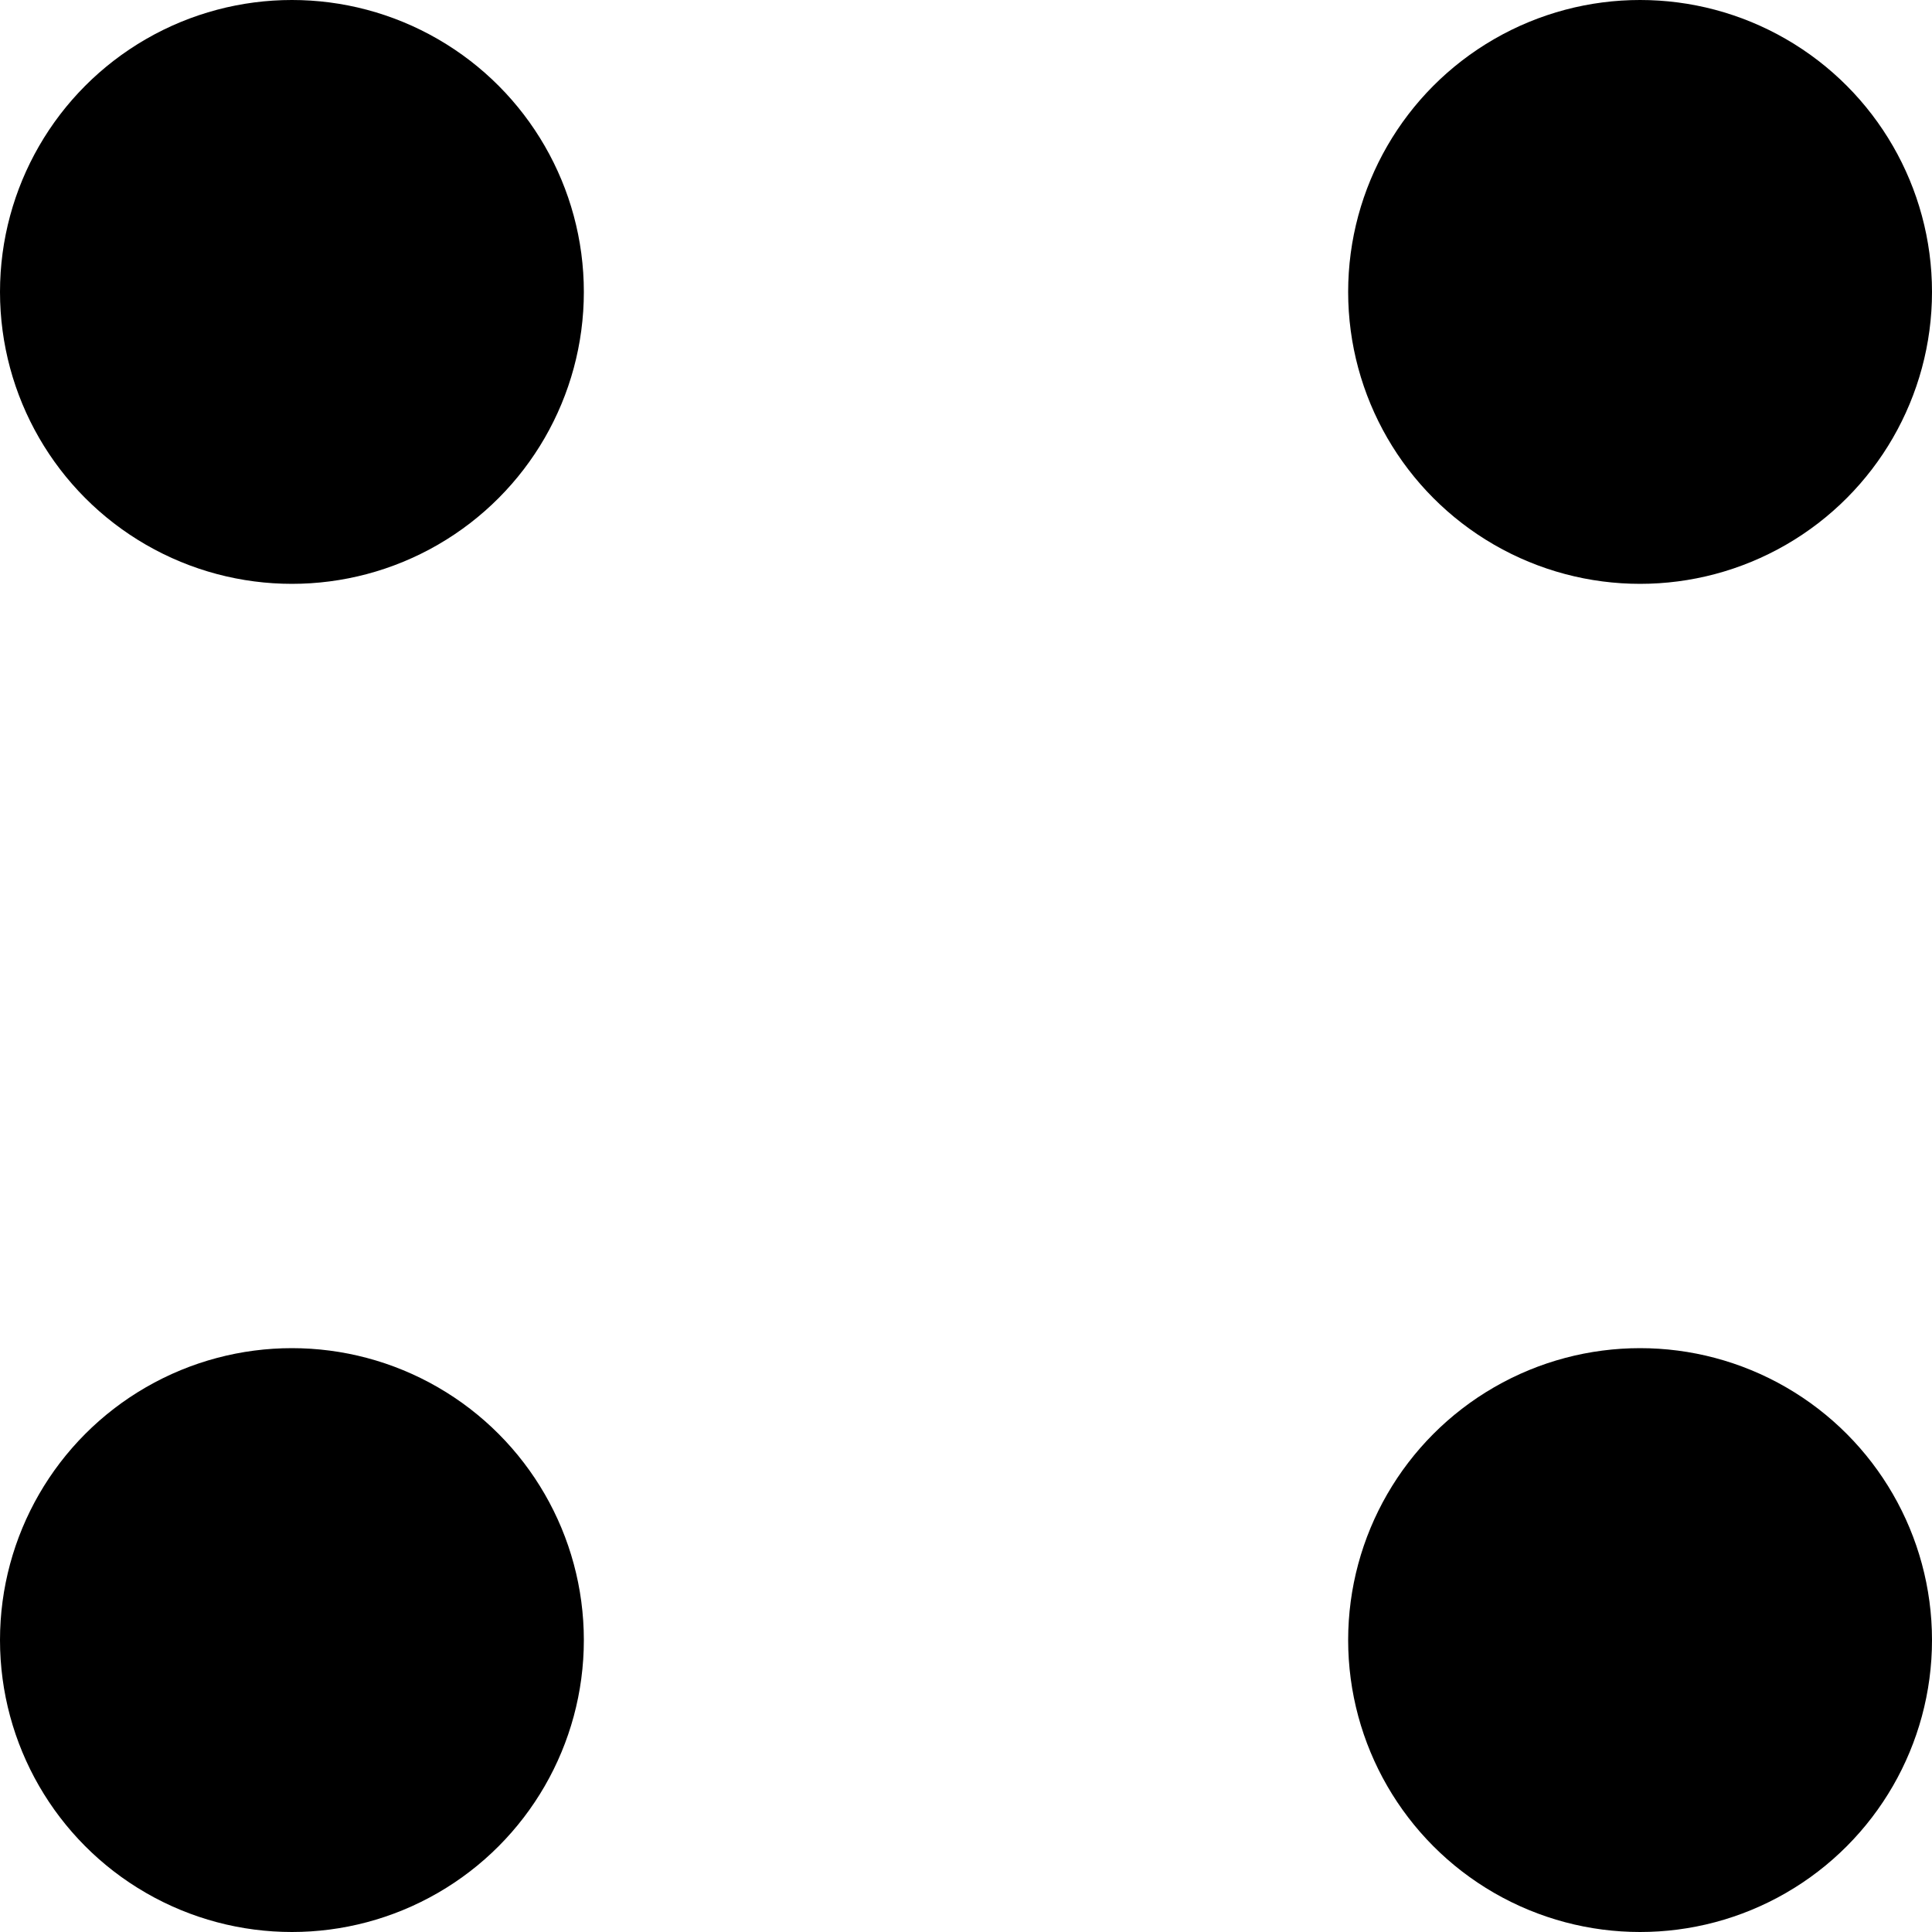 <?xml version="1.0" encoding="UTF-8"?>
<svg width="182px" height="182px" viewBox="0 0 182 182" version="1.1" xmlns="http://www.w3.org/2000/svg" xmlns:xlink="http://www.w3.org/1999/xlink">
    <!-- Generator: Sketch 57 (83077) - https://sketch.com -->
    <title>icons/menu</title>
    <desc>Created with Sketch.</desc>
    <g id="icons/menu" stroke="none" stroke-width="1" fill="none" fill-rule="evenodd">
        <g id="Menu" fill="#000000">
            <circle id="Oval" cx="27.5" cy="27.5" r="27.5"></circle>
            <circle id="Oval" cx="154.5" cy="27.5" r="27.5"></circle>
            <circle id="Oval" cx="27.5" cy="154.5" r="27.5"></circle>
            <circle id="Oval" cx="154.5" cy="154.5" r="27.5"></circle>
        </g>
    </g>
</svg>